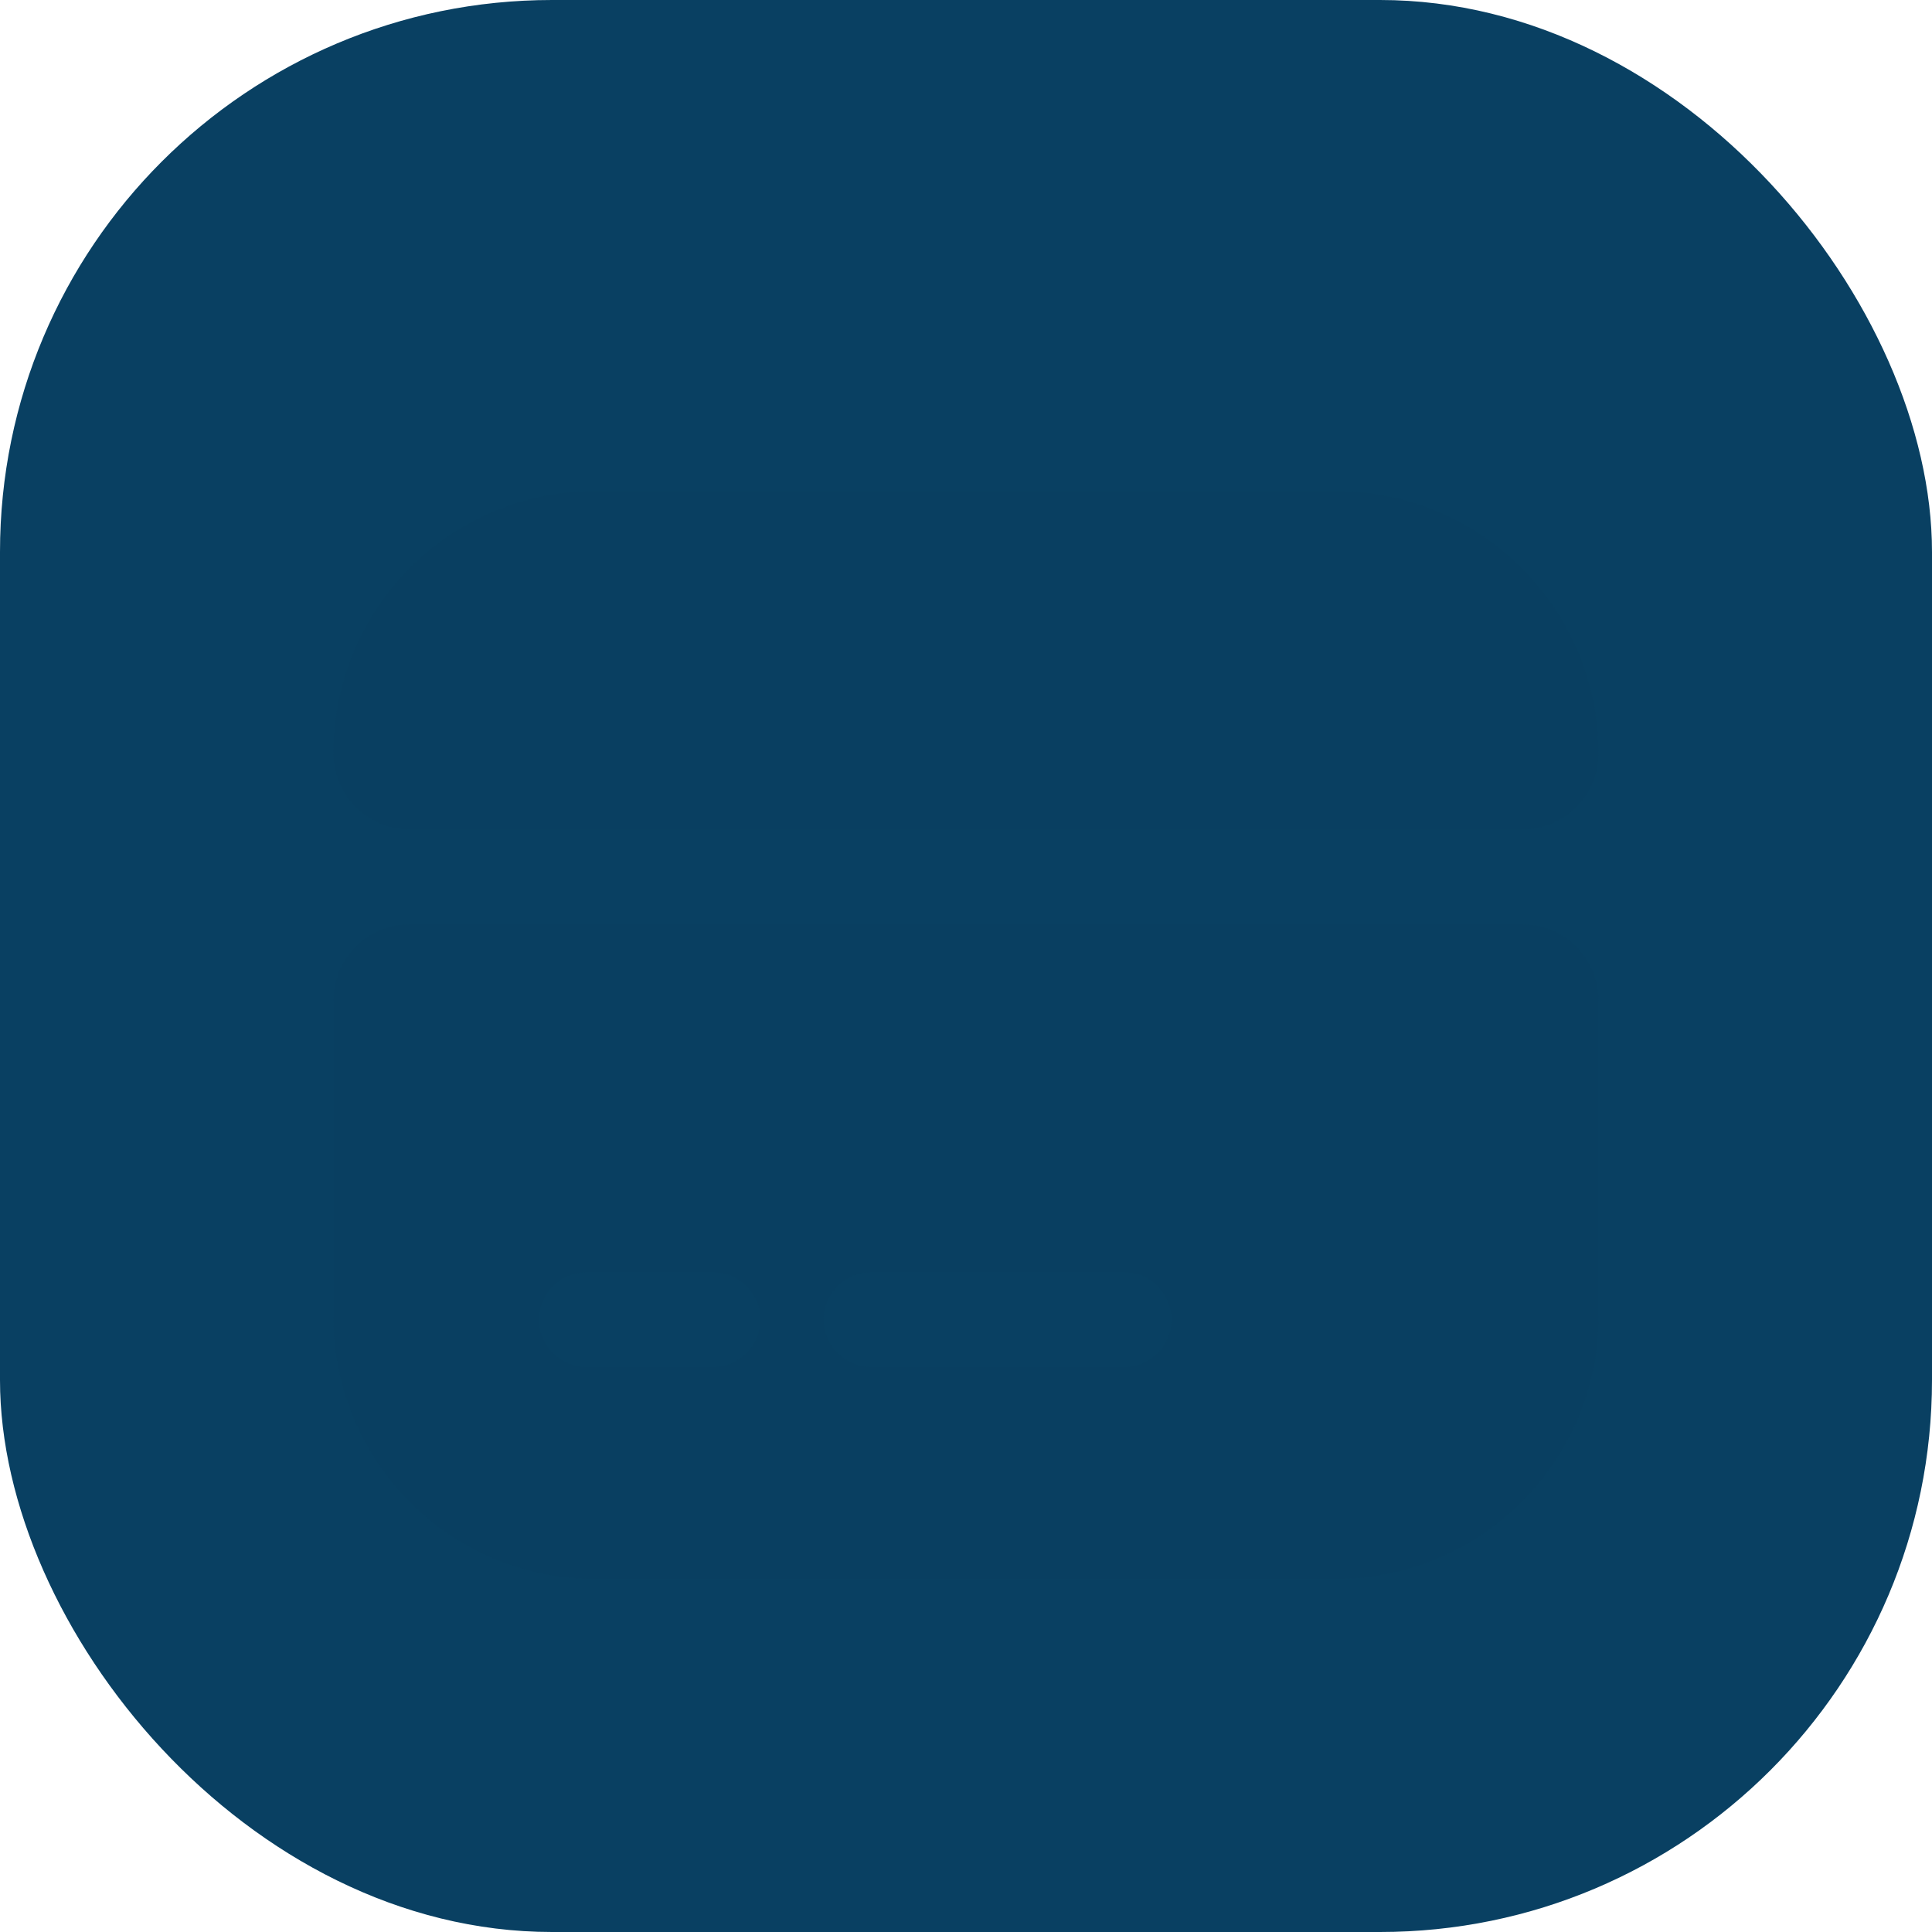 <svg width="28" height="28" viewBox="0 0 28 28" fill="none" xmlns="http://www.w3.org/2000/svg">
<rect width="28" height="28" rx="8" fill="#094062"/>
<g filter="url(#filter0_di_84_3382)">
<path d="M23.167 9.921C23.167 10.526 22.672 11.021 22.067 11.021H5.933C5.328 11.021 4.833 10.526 4.833 9.921V9.912C4.833 7.813 6.529 6.117 8.628 6.117H19.362C21.462 6.117 23.167 7.822 23.167 9.921Z" fill="#FCFCFC"/>
<path d="M4.833 13.496V18.088C4.833 20.188 6.529 21.883 8.628 21.883H19.362C21.462 21.883 23.167 20.178 23.167 18.079V13.496C23.167 12.891 22.672 12.396 22.067 12.396H5.933C5.328 12.396 4.833 12.891 4.833 13.496ZM10.333 18.812H8.5C8.124 18.812 7.812 18.501 7.812 18.125C7.812 17.749 8.124 17.438 8.5 17.438H10.333C10.709 17.438 11.021 17.749 11.021 18.125C11.021 18.501 10.709 18.812 10.333 18.812ZM16.292 18.812H12.625C12.249 18.812 11.937 18.501 11.937 18.125C11.937 17.749 12.249 17.438 12.625 17.438H16.292C16.667 17.438 16.979 17.749 16.979 18.125C16.979 18.501 16.667 18.812 16.292 18.812Z" fill="#FCFCFC"/>
</g>
<defs>
<filter id="filter0_di_84_3382" x="0" y="2" width="28" height="28" filterUnits="userSpaceOnUse" color-interpolation-filters="sRGB">
<feFlood flood-opacity="0" result="BackgroundImageFix"/>
<feColorMatrix in="SourceAlpha" type="matrix" values="0 0 0 0 0 0 0 0 0 0 0 0 0 0 0 0 0 0 127 0" result="hardAlpha"/>
<feOffset dy="2"/>
<feGaussianBlur stdDeviation="1.5"/>
<feComposite in2="hardAlpha" operator="out"/>
<feColorMatrix type="matrix" values="0 0 0 0 0 0 0 0 0 0 0 0 0 0 0 0 0 0 0.18 0"/>
<feBlend mode="multiply" in2="BackgroundImageFix" result="effect1_dropShadow_84_3382"/>
<feBlend mode="normal" in="SourceGraphic" in2="effect1_dropShadow_84_3382" result="shape"/>
<feColorMatrix in="SourceAlpha" type="matrix" values="0 0 0 0 0 0 0 0 0 0 0 0 0 0 0 0 0 0 127 0" result="hardAlpha"/>
<feOffset dy="-1"/>
<feGaussianBlur stdDeviation="1"/>
<feComposite in2="hardAlpha" operator="arithmetic" k2="-1" k3="1"/>
<feColorMatrix type="matrix" values="0 0 0 0 0.872 0 0 0 0 0.872 0 0 0 0 0.872 0 0 0 1 0"/>
<feBlend mode="multiply" in2="shape" result="effect2_innerShadow_84_3382"/>
</filter>
</defs>
</svg>
